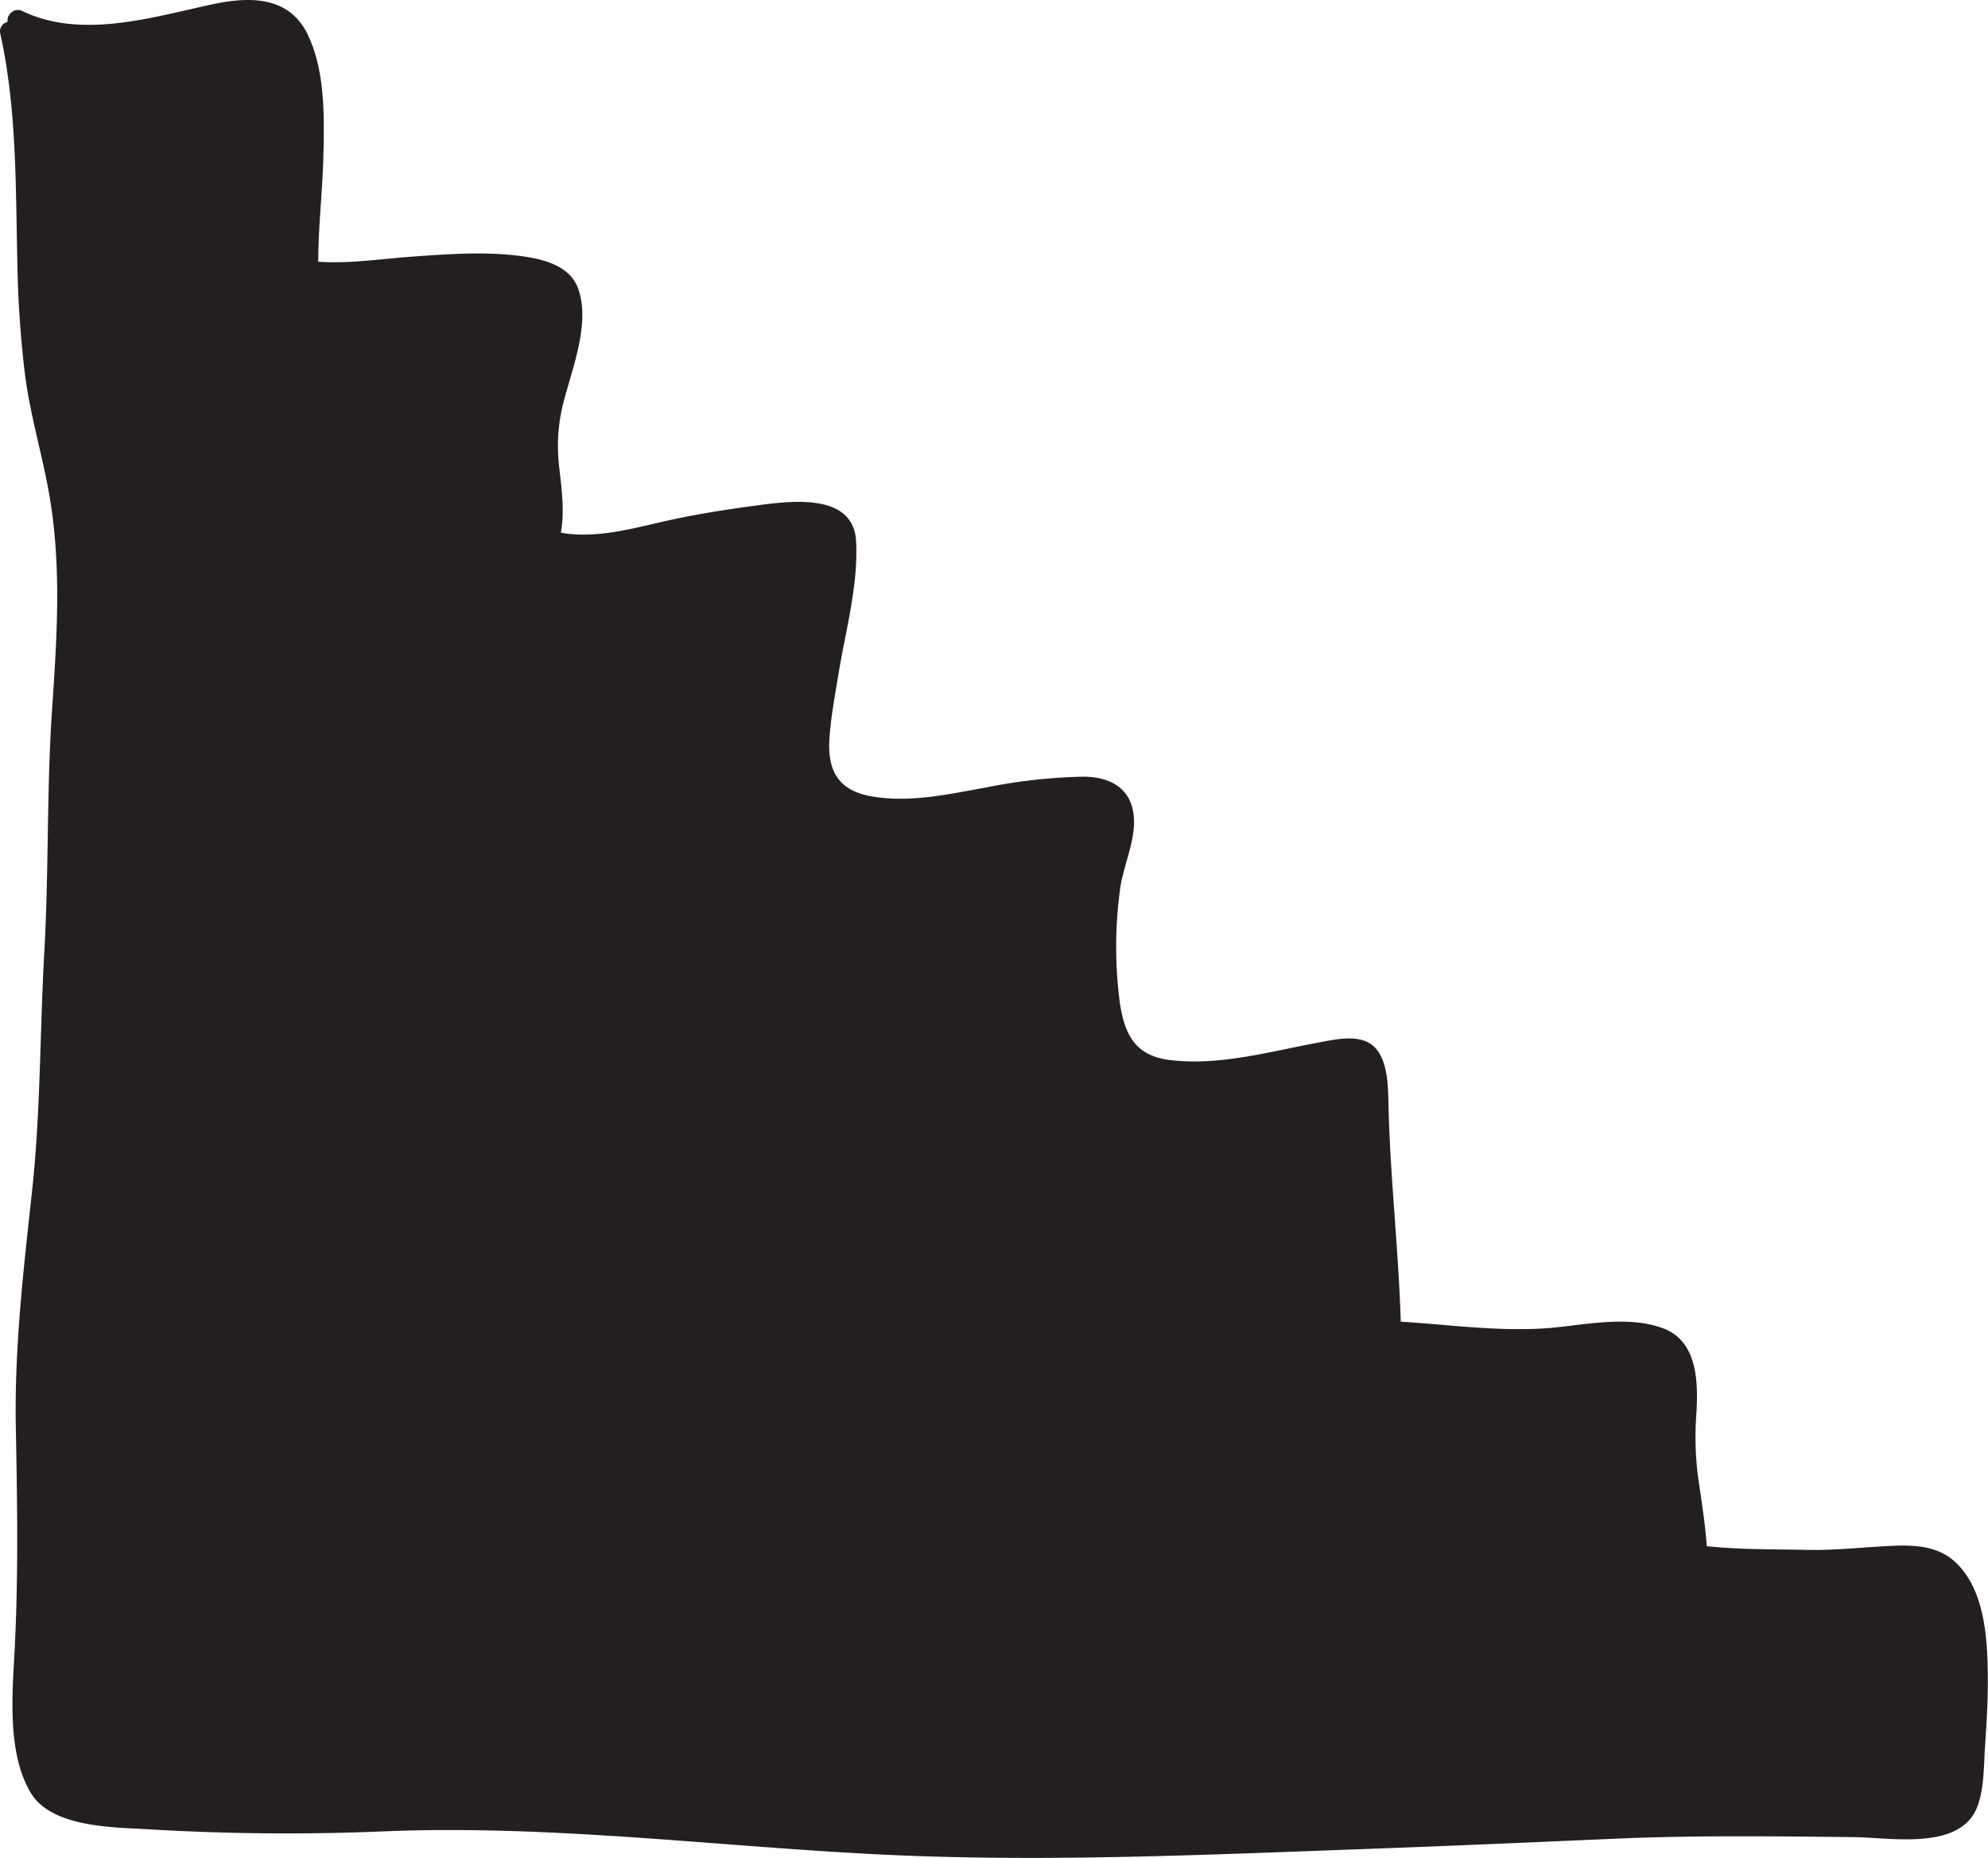 <svg xmlns="http://www.w3.org/2000/svg" viewBox="0 0 512.42 478.77"><defs><style>.cls-1{fill:#231f20;}</style></defs><title>dAsset 1</title><g id="Layer_2" data-name="Layer 2"><g id="Layer_1-2" data-name="Layer 1"><path class="cls-1" d="M4.48,5C12.94,9.4,24.91,8.5,34.53,8,45,7.45,59.27.33,69.48,3,86.91,7.5,79.13,54.3,79.56,69.67c13.79,1.88,60.6-7.83,66.72,4.63,3.78,7.7-3.64,26.79-4.85,34.72-1.51,9.87,3.18,20.78.1,30.12C153.35,142.66,169,136.68,181,135c7.09-1,31-6.32,36.11.2,3.57,4.56-3.08,33.88-3.85,40.64-1.31,11.42-6.78,27.33,7.79,31.18,15.71,4.14,34.5-3.2,50.18-3.92,8.18-.38,16.15-2.19,18.24,6,1.19,4.61-2.34,12.63-3,17.4-1.58,11.87-2,27.19,1,38.85,3.95,15.1,25.06,10.11,39,8.7,4.77-.48,20.89-5.62,25.22-3,4.49,2.7,3.5,16.84,3.77,22.1.84,16.74,2.79,33.23,3.11,49.89,11.77.56,23.28,2.13,35.12,2.11,8.62,0,29-4.11,36.14.57,8.16,5.36,3.75,21.38,4.58,29.22.93,8.8,2.78,16.79,3.11,25.83,10.43,1.46,22.39.92,33,1.41,7.76.37,20.79-2.95,27.88-.15,14.83,5.84,11.29,38.29,10.55,51-.85,14.52-1.82,18.14-17.25,18.09-24.72-.09-49.15-.89-73.9.22-55.55,2.41-111,4.72-166.74,4.72-49.36,0-98.61-9.09-148-6.78q-30.84,1.44-61.66-.17c-7.5-.39-25.95-1.51-30.38-7C4.46,454,6,428.94,6.68,418.89c1.68-23.15-.75-45.67,0-68.71.7-23.51,5.8-46,5.85-69.77,0-15.61,1.38-30.76,2-46.26.79-19.83.09-39.14,2-58.88,2.23-22.78,1.12-40.63-4.57-62.73C3.24,78.75,10.14,41.42,2.48,8"/><path class="cls-1" d="M3.22,7.15C15.05,12.83,31.14,11.94,43.65,9c9.79-2.28,26.14-9.65,31.57,2.85,4,9.12,3.4,20.37,3.09,30.09-.29,9.2-1.44,18.44-1.25,27.66a2.59,2.59,0,0,0,2.5,2.5c19.15,2.32,39.16-5.51,58.16-.52,4.1,1.08,6.73,2.67,7.09,7.17.47,5.95-1.44,12.18-2.94,17.88-1.35,5.15-3,10.29-3.23,15.64-.33,8.78,2.93,17.45.48,26.13a2.54,2.54,0,0,0,1.75,3.08c14.41,3.81,30.17-2.36,44.39-4.78,5.52-.93,29.25-6.8,30.32,2,1.32,10.82-2.55,22.79-4.29,33.4-1.54,9.36-5.69,22.83.19,31.36,3.83,5.54,11.14,6.75,17.39,7.11,8.81.51,17.64-1.31,26.26-2.88,8.17-1.5,16.86-3.1,25.21-2.64,11,.59,5.41,12.35,4,19-1.68,8.13-1.87,16.93-1.54,25.19.28,6.9.52,15.77,4.53,21.68,6.92,10.19,22.6,7.51,32.89,6.23,6.3-.78,12.3-2,18.52-3.25,3-.63,7.12-1.9,10.22-1.21,3.42.77,3.47,5.31,3.71,8.29.71,8.46.54,17,1.17,25.48.9,12.14,2,24.25,2.25,36.42a2.56,2.56,0,0,0,2.5,2.5c12.54.65,25.26,2.74,37.83,2,8.84-.51,17.9-2.45,26.76-1.29,10.68,1.4,9.41,12.28,8.89,20.66-.7,11.42,2.42,22.48,3,33.86a2.6,2.6,0,0,0,2.5,2.5c16.11,2.08,32.49,1.44,48.62.31,6.32-.44,12.82-.5,16.56,5.4,2.94,4.65,3.83,10.6,4.28,16,.93,10.89.15,22.18-.91,33.05-.44,4.5-1.09,8.67-6,10-7.45,2-16.39.63-24,.55-80.55-.88-161.1,7.71-241.65,4.81-39.63-1.43-79-7.23-118.74-6.82-20.16.21-40.23,1.36-60.4.76C48,467,40.57,466.72,33.23,466c-5.82-.53-13.73-.89-18.76-4.26-4.64-3.1-5.15-10.91-5.59-15.95a143,143,0,0,1-.2-19.08c.78-17.39,1-34.56.54-52a399.75,399.75,0,0,1,2.94-58.39c2.34-19.72,2.49-39.3,3.57-59.09,1-19.49,1.43-38.92,1.92-58.43.48-19,3.44-37.84,1.89-56.84-1.48-18.14-7.45-35.39-9-53.51C8.9,69.94,9.68,51.32,8.4,32.78A171.76,171.76,0,0,0,4.89,7.33C4.19,4.19-.63,5.52.07,8.66,4.41,28.27,4,48.42,4.49,68.39a272.37,272.37,0,0,0,2,28.53c1.26,9.45,3.9,18.55,5.72,27.89,3.84,19.64,2.52,38.56,1.19,58.34-1.39,20.82-.8,41.73-2,62.57-1.13,20.4-.93,40.93-3.14,61.25s-4.57,40.36-4.18,60.9c.36,19.14.69,38-.3,57.15-.59,11.39-2,26.72,4.16,37,5.43,9.07,21.65,8.85,30.84,9.42a598,598,0,0,0,60.33.49c42.11-1.7,83.67,3.66,125.64,5.86,42.4,2.22,85.19.22,127.59-1.32,21.17-.76,42.34-1.69,63.5-2.62,20.74-.92,41.49-.64,62.24-.42,9.27.1,27.46,3.6,31.67-8.06,1.71-4.74,1.56-10.17,1.89-15.14.37-5.53.73-11.06.73-16.61,0-10.13-.4-23.82-8.52-31.2-4.25-3.87-10-4.3-15.5-4.08-7.72.31-15.17,1.24-22.91,1.06-9.31-.21-18.62,0-27.87-1.24l2.5,2.5c-.34-7.05-1.53-14-2.5-20.93a82.28,82.28,0,0,1-.28-16c.41-8,.14-18.18-8.65-21.44s-19.45-1-28.4-.14c-13.86,1.25-27.78-1-41.62-1.7l2.5,2.5c-.45-19.28-2.74-38.46-3.22-57.75-.12-4.77,0-12.06-3.84-15.59-3.61-3.28-10-1.72-14.24-.94-12.41,2.28-25.53,6.07-38.27,4.5-8.85-1.09-11.63-6.4-12.89-14.66a110.41,110.41,0,0,1,0-29c.78-6.78,4.91-14.25,3.26-21.11-1.49-6.2-7-8.25-12.75-8.25a140,140,0,0,0-24.5,2.68c-9.71,1.76-19.94,4.1-29.83,2.43-8.65-1.45-11.58-6.51-11.05-14.85.36-5.62,1.45-11.3,2.36-16.86,1.81-11.07,5.09-22.68,4.52-34-.67-13.13-18-10.32-27.06-9.1-6.59.89-13.26,1.94-19.76,3.32-10.24,2.18-21.16,5.74-31.62,3l1.75,3.07c1.86-6.59.85-13.12.12-19.8a45.29,45.29,0,0,1,1.35-17.14c2.22-8.45,6.68-19.7,3.61-28.44-2.14-6.1-9.25-7.76-15-8.5-9.13-1.18-18.48-.49-27.64.16-8.79.63-18.06,2.16-26.86,1.09l2.5,2.5c-.21-10,1.09-20,1.31-30s.39-21.19-3.86-30.4C74.74-1.08,64.45-1,54.51,1.16c-15.34,3.3-33.6,9-48.77,1.68C2.85,1.45.31,5.76,3.22,7.15Z"/><path class="cls-1" d="M78.69,300.91v-3.7c-.07-3.22-4.85-3.2-5,0-1.06,22-.38,43.87-2.48,65.76-1.35,14-2.57,34.75,12.14,42.63,12.75,6.83,29.18,2.28,42.48-.25,11.15-2.12,22.49-3.65,33.87-3.3,11.06.34,20.32,3.56,30.7,6.82,8.13,2.55,16.53,3.11,23.79-2,5.92-4.18,8.83-10.34,9.95-17.35,1.25-7.77.71-15.7.17-23.51a211.06,211.06,0,0,1,0-27.32c1.05-17.85-.22-37.89-15.61-49.74-14-10.8-30.31-5.64-44.65,1.44-6,3-11.85,5.18-18.62,5.41-5.87.19-11.73-.56-17.56-1.18-8.33-.88-16.22-3.58-24.24-5.86-10.82-3.09-28.29-7.5-30,8.47-.34,3.2,4.66,3.18,5,0,1.35-12.73,21.92-4.17,29-2.09,13.73,4.06,29.29,7.43,43.63,5.13,16.25-2.61,29.49-17.29,47-11.36s21.92,26.36,21.43,42.68c-.26,8.75-1.28,17.47-.9,26.23.31,7,1.1,14.07,1.1,21.13,0,6.76-.35,14.72-4.72,20.26-6.46,8.18-16,7.32-24.88,4.39-7.77-2.58-15.07-5.16-23.28-6a122.94,122.94,0,0,0-29.32.84c-14.06,1.86-28.66,6.92-43,5.37-21.34-2.31-20-26-18.37-42.26,2.12-21.38,1.3-42.84,2.33-64.28h-5V301c-.07,3.22,4.93,3.22,5,0Z"/></g></g></svg>